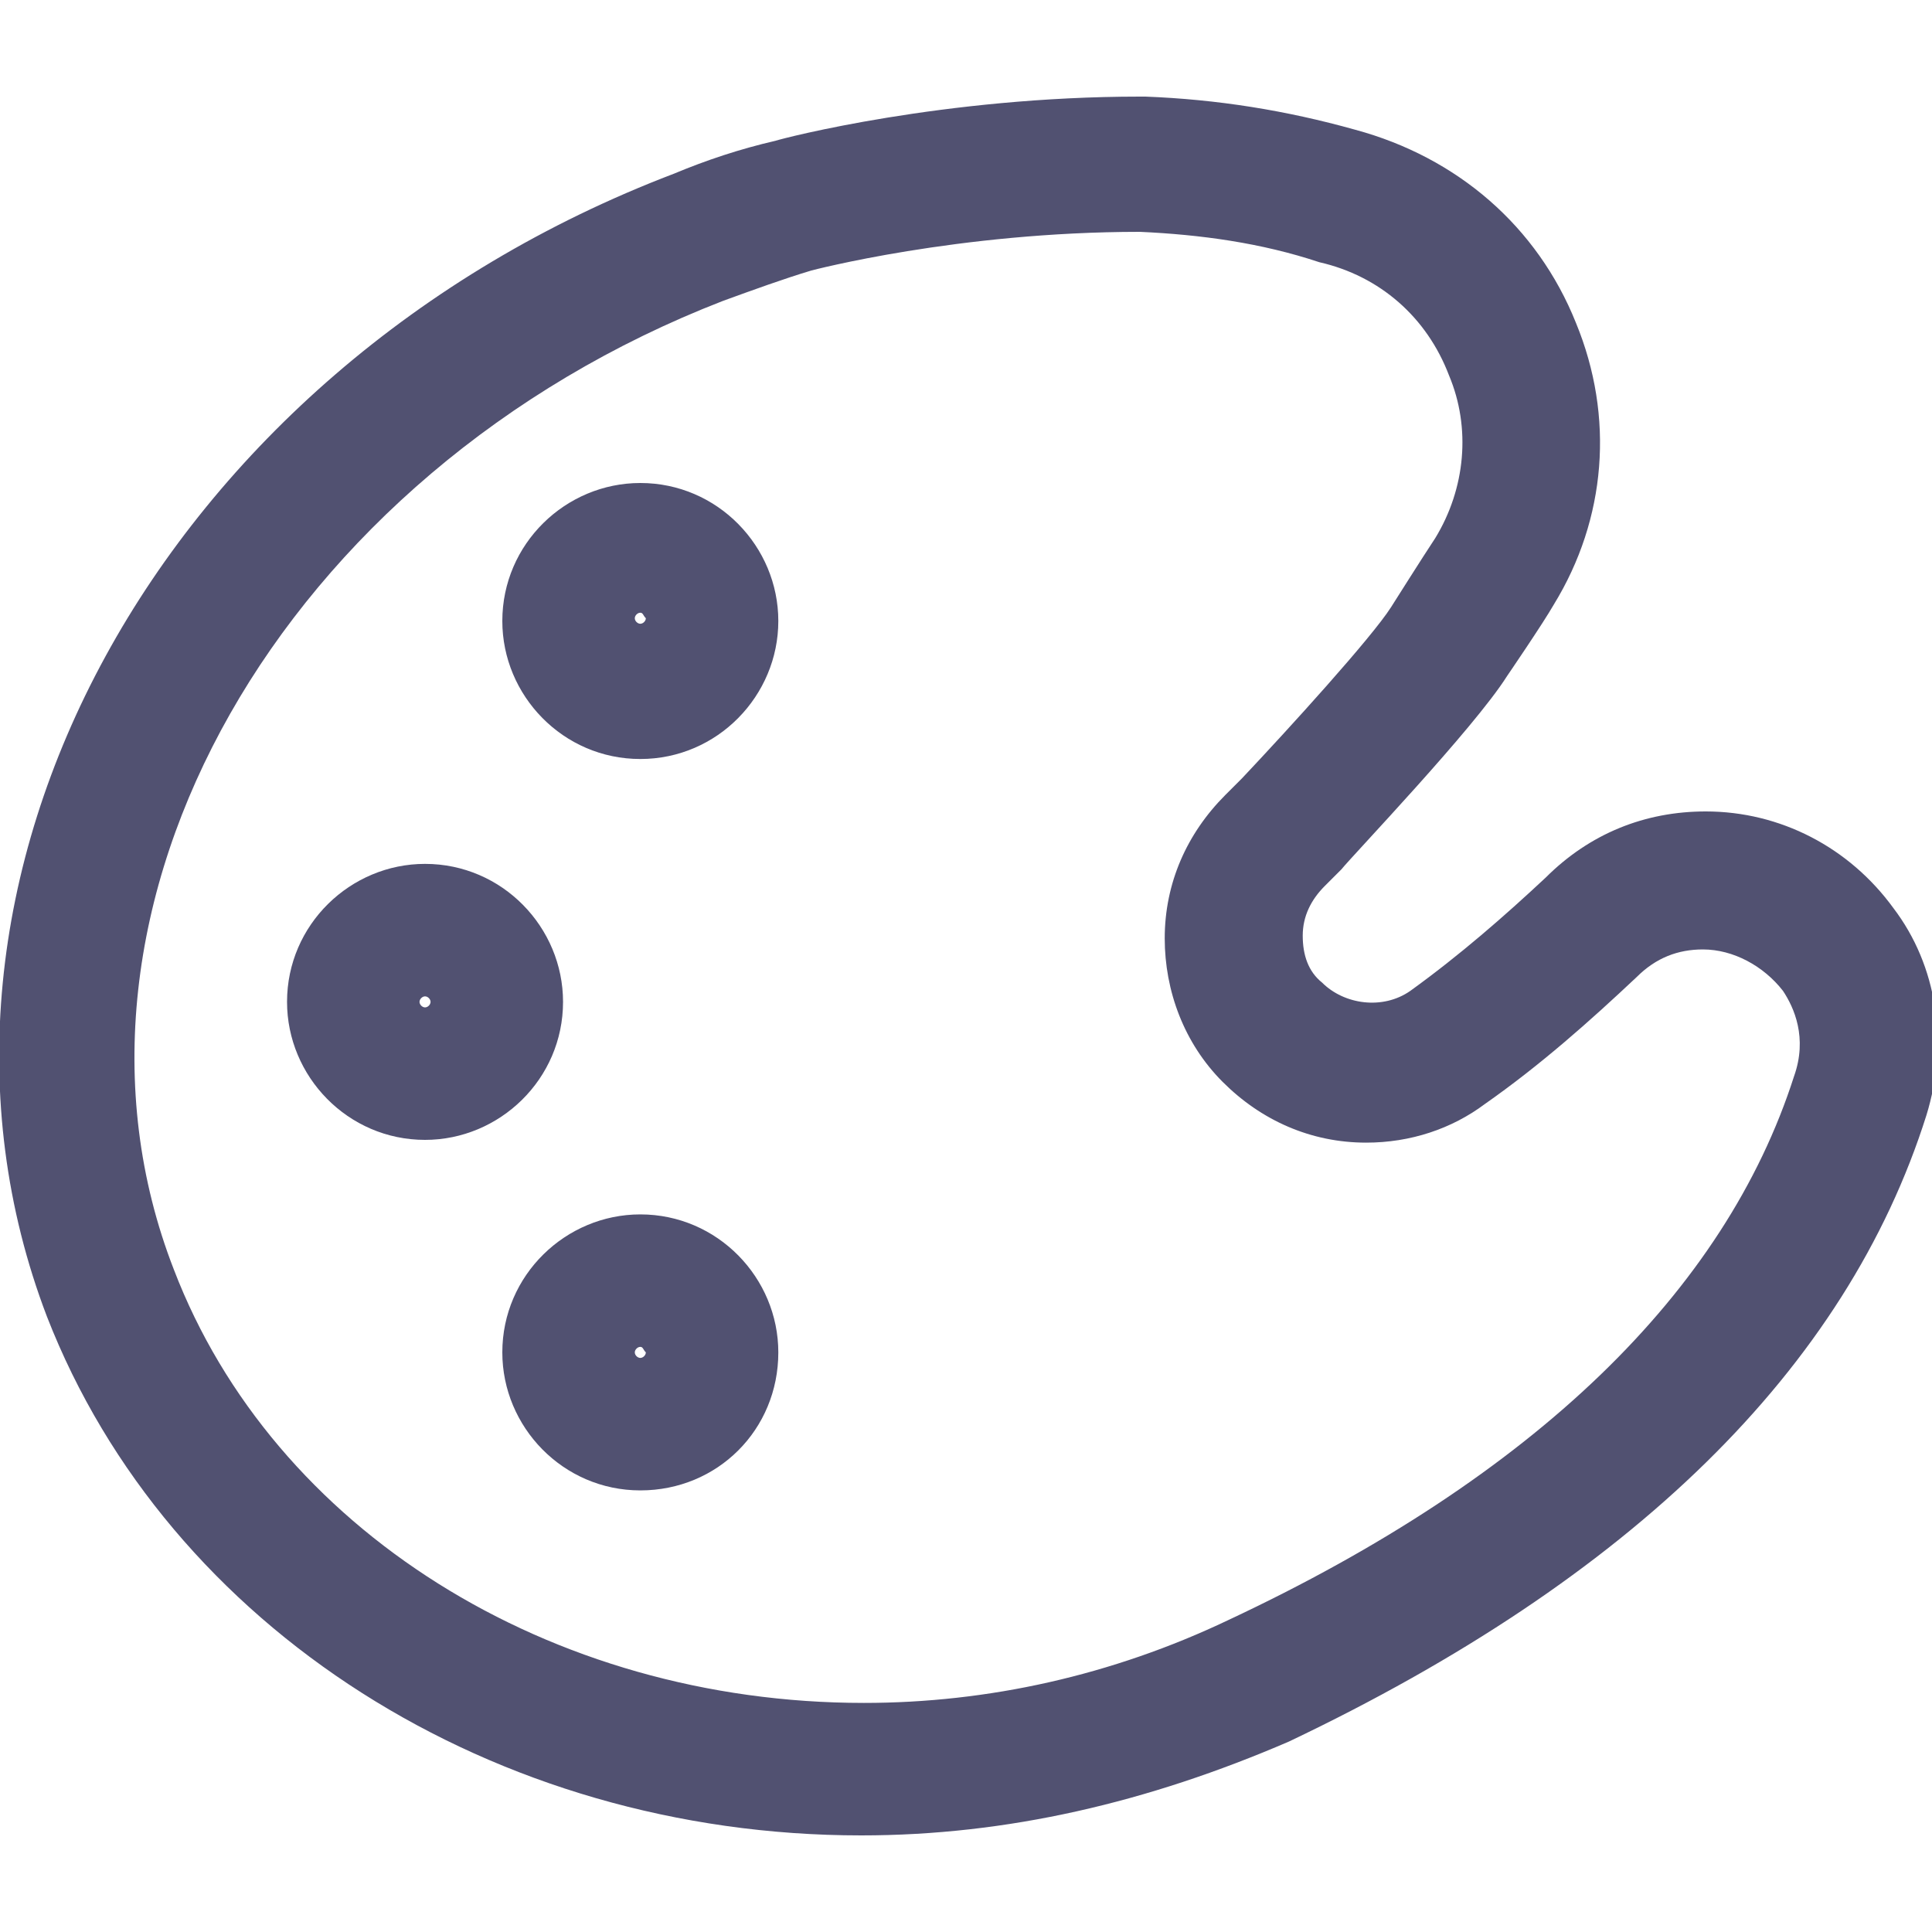 <?xml version="1.0" encoding="utf-8"?>
<!-- Generator: Adobe Illustrator 18.0.0, SVG Export Plug-In . SVG Version: 6.00 Build 0)  -->
<!DOCTYPE svg PUBLIC "-//W3C//DTD SVG 1.1//EN" "http://www.w3.org/Graphics/SVG/1.1/DTD/svg11.dtd">
<svg version="1.1" id="Layer_1" xmlns="http://www.w3.org/2000/svg" xmlns:xlink="http://www.w3.org/1999/xlink" x="0px" y="0px"
	 viewBox="0 0 70 70" enable-background="new 0 0 70 70" xml:space="preserve">
<g>
	<g>
		<path fill="#515171" d="M31.2,66.5C17.9,66.5,6.1,59,1.7,47.7c-6-15.7,4.1-34.3,22.7-41.4c1.2-0.5,2.4-0.9,3.7-1.2
			c0.3-0.1,6.1-1.6,13.2-1.6c0,0,0.2,0,0.2,0c2.6,0.1,5.1,0.5,7.6,1.2c3.7,1,6.6,3.5,8,7c1.4,3.4,1.1,7.1-0.8,10.2
			c-0.4,0.7-1.7,2.6-1.7,2.6c-1.2,1.9-5.6,6.5-6,7l-0.6,0.6c-0.5,0.5-0.8,1.1-0.8,1.8c0,0.7,0.2,1.3,0.7,1.7c0.8,0.8,2.2,1,3.2,0.3
			c1.8-1.3,3.4-2.7,4.9-4.1c1.6-1.6,3.6-2.4,5.8-2.4c2.7,0,5.2,1.3,6.8,3.5c1.6,2.1,2,4.9,1.2,7.5c-2.9,9.2-10.7,16.8-23.1,22.7
			C41.6,65.3,36.5,66.5,31.2,66.5z M41.3,8.4c-6.6,0-11.9,1.4-11.9,1.4c-1,0.3-2.1,0.7-3.2,1.1c-16,6.2-25,22-19.9,35.1
			c3.6,9.4,13.6,15.7,25,15.7c4.5,0,9-1,13.2-3c11.1-5.2,18-11.9,20.5-19.7c0.5-1.4,0-2.5-0.4-3.1c-0.7-0.9-1.8-1.5-2.9-1.5
			c-0.9,0-1.7,0.3-2.4,1c-1.7,1.6-3.5,3.2-5.5,4.6c-1.2,0.9-2.7,1.4-4.3,1.4c-2,0-3.8-0.8-5.2-2.2c-1.4-1.4-2.1-3.3-2.1-5.2
			c0-2,0.8-3.8,2.2-5.2l0.6-0.6c1.7-1.8,4.7-5.1,5.4-6.2c0,0,1.2-1.9,1.6-2.5c1.1-1.8,1.3-4,0.5-5.9c-0.8-2.1-2.5-3.6-4.7-4.1
			C45.7,8.8,43.5,8.5,41.3,8.4z"/>
	</g>
</g>
<g>
	<path fill="#515171" d="M23.2,27.5c-2.8,0-5-2.3-5-5c0-2.8,2.3-5,5-5c2.8,0,5,2.3,5,5C28.2,25.2,26,27.5,23.2,27.5z M23.2,22.2
		c-0.1,0-0.2,0.1-0.2,0.2c0,0.1,0.1,0.2,0.2,0.2h0c0.1,0,0.2-0.1,0.2-0.2C23.3,22.3,23.3,22.2,23.2,22.2z"/>
</g>
<g>
	<path fill="#515171" d="M15.4,41.3C15.4,41.3,15.4,41.3,15.4,41.3c-2.8,0-5-2.3-5-5c0-2.8,2.3-5,5-5c2.8,0,5,2.3,5,5
		C20.4,39.1,18.1,41.3,15.4,41.3z M15.4,36.1c-0.1,0-0.2,0.1-0.2,0.2c0,0.1,0.1,0.2,0.2,0.2h0c0.1,0,0.2-0.1,0.2-0.2
		S15.5,36.1,15.4,36.1z"/>
</g>
<g>
	<path fill="#515171" d="M23.2,54c-2.8,0-5-2.3-5-5c0-2.8,2.3-5,5-5c2.8,0,5,2.3,5,5C28.2,51.8,26,54,23.2,54z M23.2,48.8
		c-0.1,0-0.2,0.1-0.2,0.2c0,0.1,0.1,0.2,0.2,0.2h0c0.1,0,0.2-0.1,0.2-0.2C23.3,48.9,23.3,48.8,23.2,48.8z"/>
</g>
</svg>
